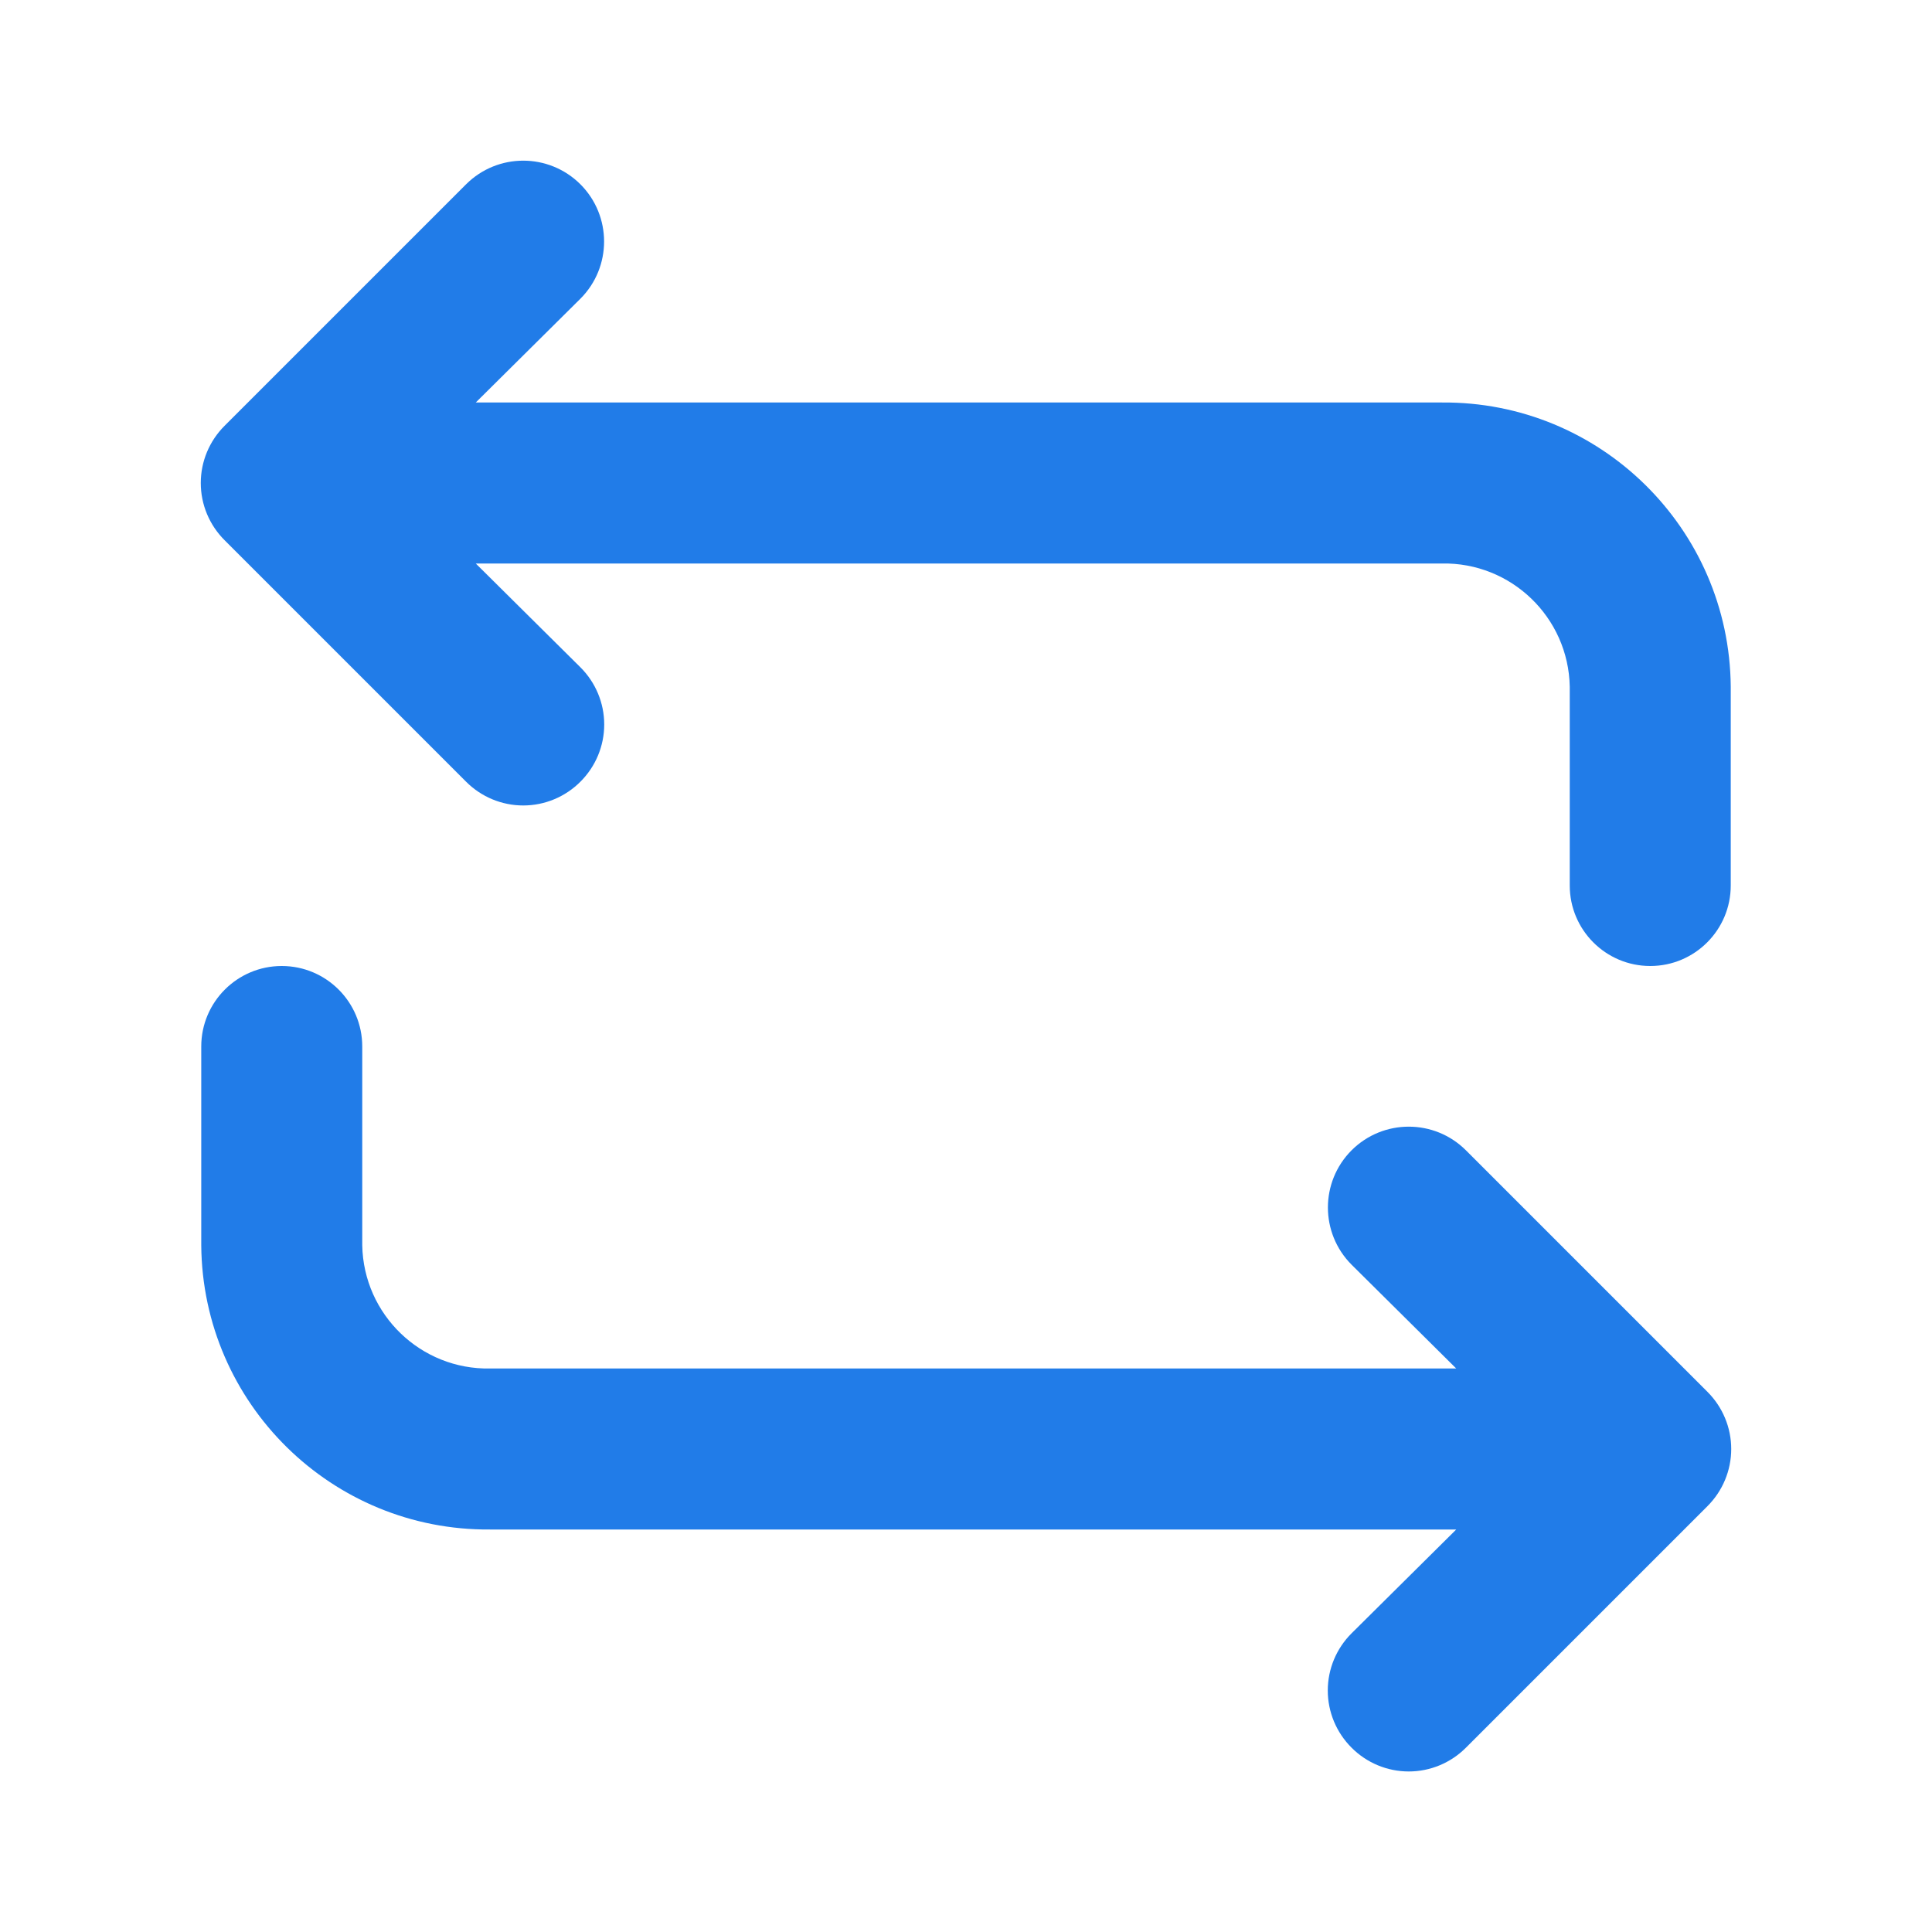<?xml version="1.0" encoding="UTF-8"?>
<svg xmlns="http://www.w3.org/2000/svg" xmlns:xlink="http://www.w3.org/1999/xlink" width="144px" height="144px" viewBox="0 0 144 144" version="1.1">
<g id="surface1">
<path style=" stroke:none;fill-rule:nonzero;fill:rgb(12.941%,48.627%,90.98%);fill-opacity:1;" d="M 107.461 30 L 35.461 30 L 43.262 22.262 C 45.613 19.906 45.613 16.094 43.262 13.738 C 40.906 11.387 37.094 11.387 34.738 13.738 L 16.738 31.738 C 15.605 32.867 14.965 34.398 14.965 36 C 14.965 37.602 15.605 39.133 16.738 40.262 L 34.738 58.262 C 35.867 59.395 37.398 60.035 39 60.035 C 40.602 60.035 42.133 59.395 43.262 58.262 C 44.395 57.133 45.035 55.602 45.035 54 C 45.035 52.398 44.395 50.867 43.262 49.738 L 35.461 42 L 107.461 42 C 112.629 41.898 116.902 46.012 117 51.18 L 117 66 C 117 69.312 119.688 72 123 72 C 126.312 72 129 69.312 129 66 L 129 51.18 C 128.902 39.383 119.258 29.898 107.461 30 Z M 109.262 85.738 C 106.906 83.387 103.094 83.387 100.738 85.738 C 98.387 88.094 98.387 91.906 100.738 94.262 L 108.539 102 L 36.539 102 C 31.371 102.102 27.098 97.988 27 92.82 L 27 78 C 27 74.688 24.312 72 21 72 C 17.688 72 15 74.688 15 78 L 15 92.82 C 15.098 104.617 24.742 114.102 36.539 114 L 108.539 114 L 100.738 121.738 C 99.605 122.867 98.965 124.398 98.965 126 C 98.965 127.602 99.605 129.133 100.738 130.262 C 101.867 131.395 103.398 132.035 105 132.035 C 106.602 132.035 108.133 131.395 109.262 130.262 L 127.262 112.262 C 128.395 111.133 129.035 109.602 129.035 108 C 129.035 106.398 128.395 104.867 127.262 103.738 Z M 109.262 85.738 "/>
</g>
</svg>
